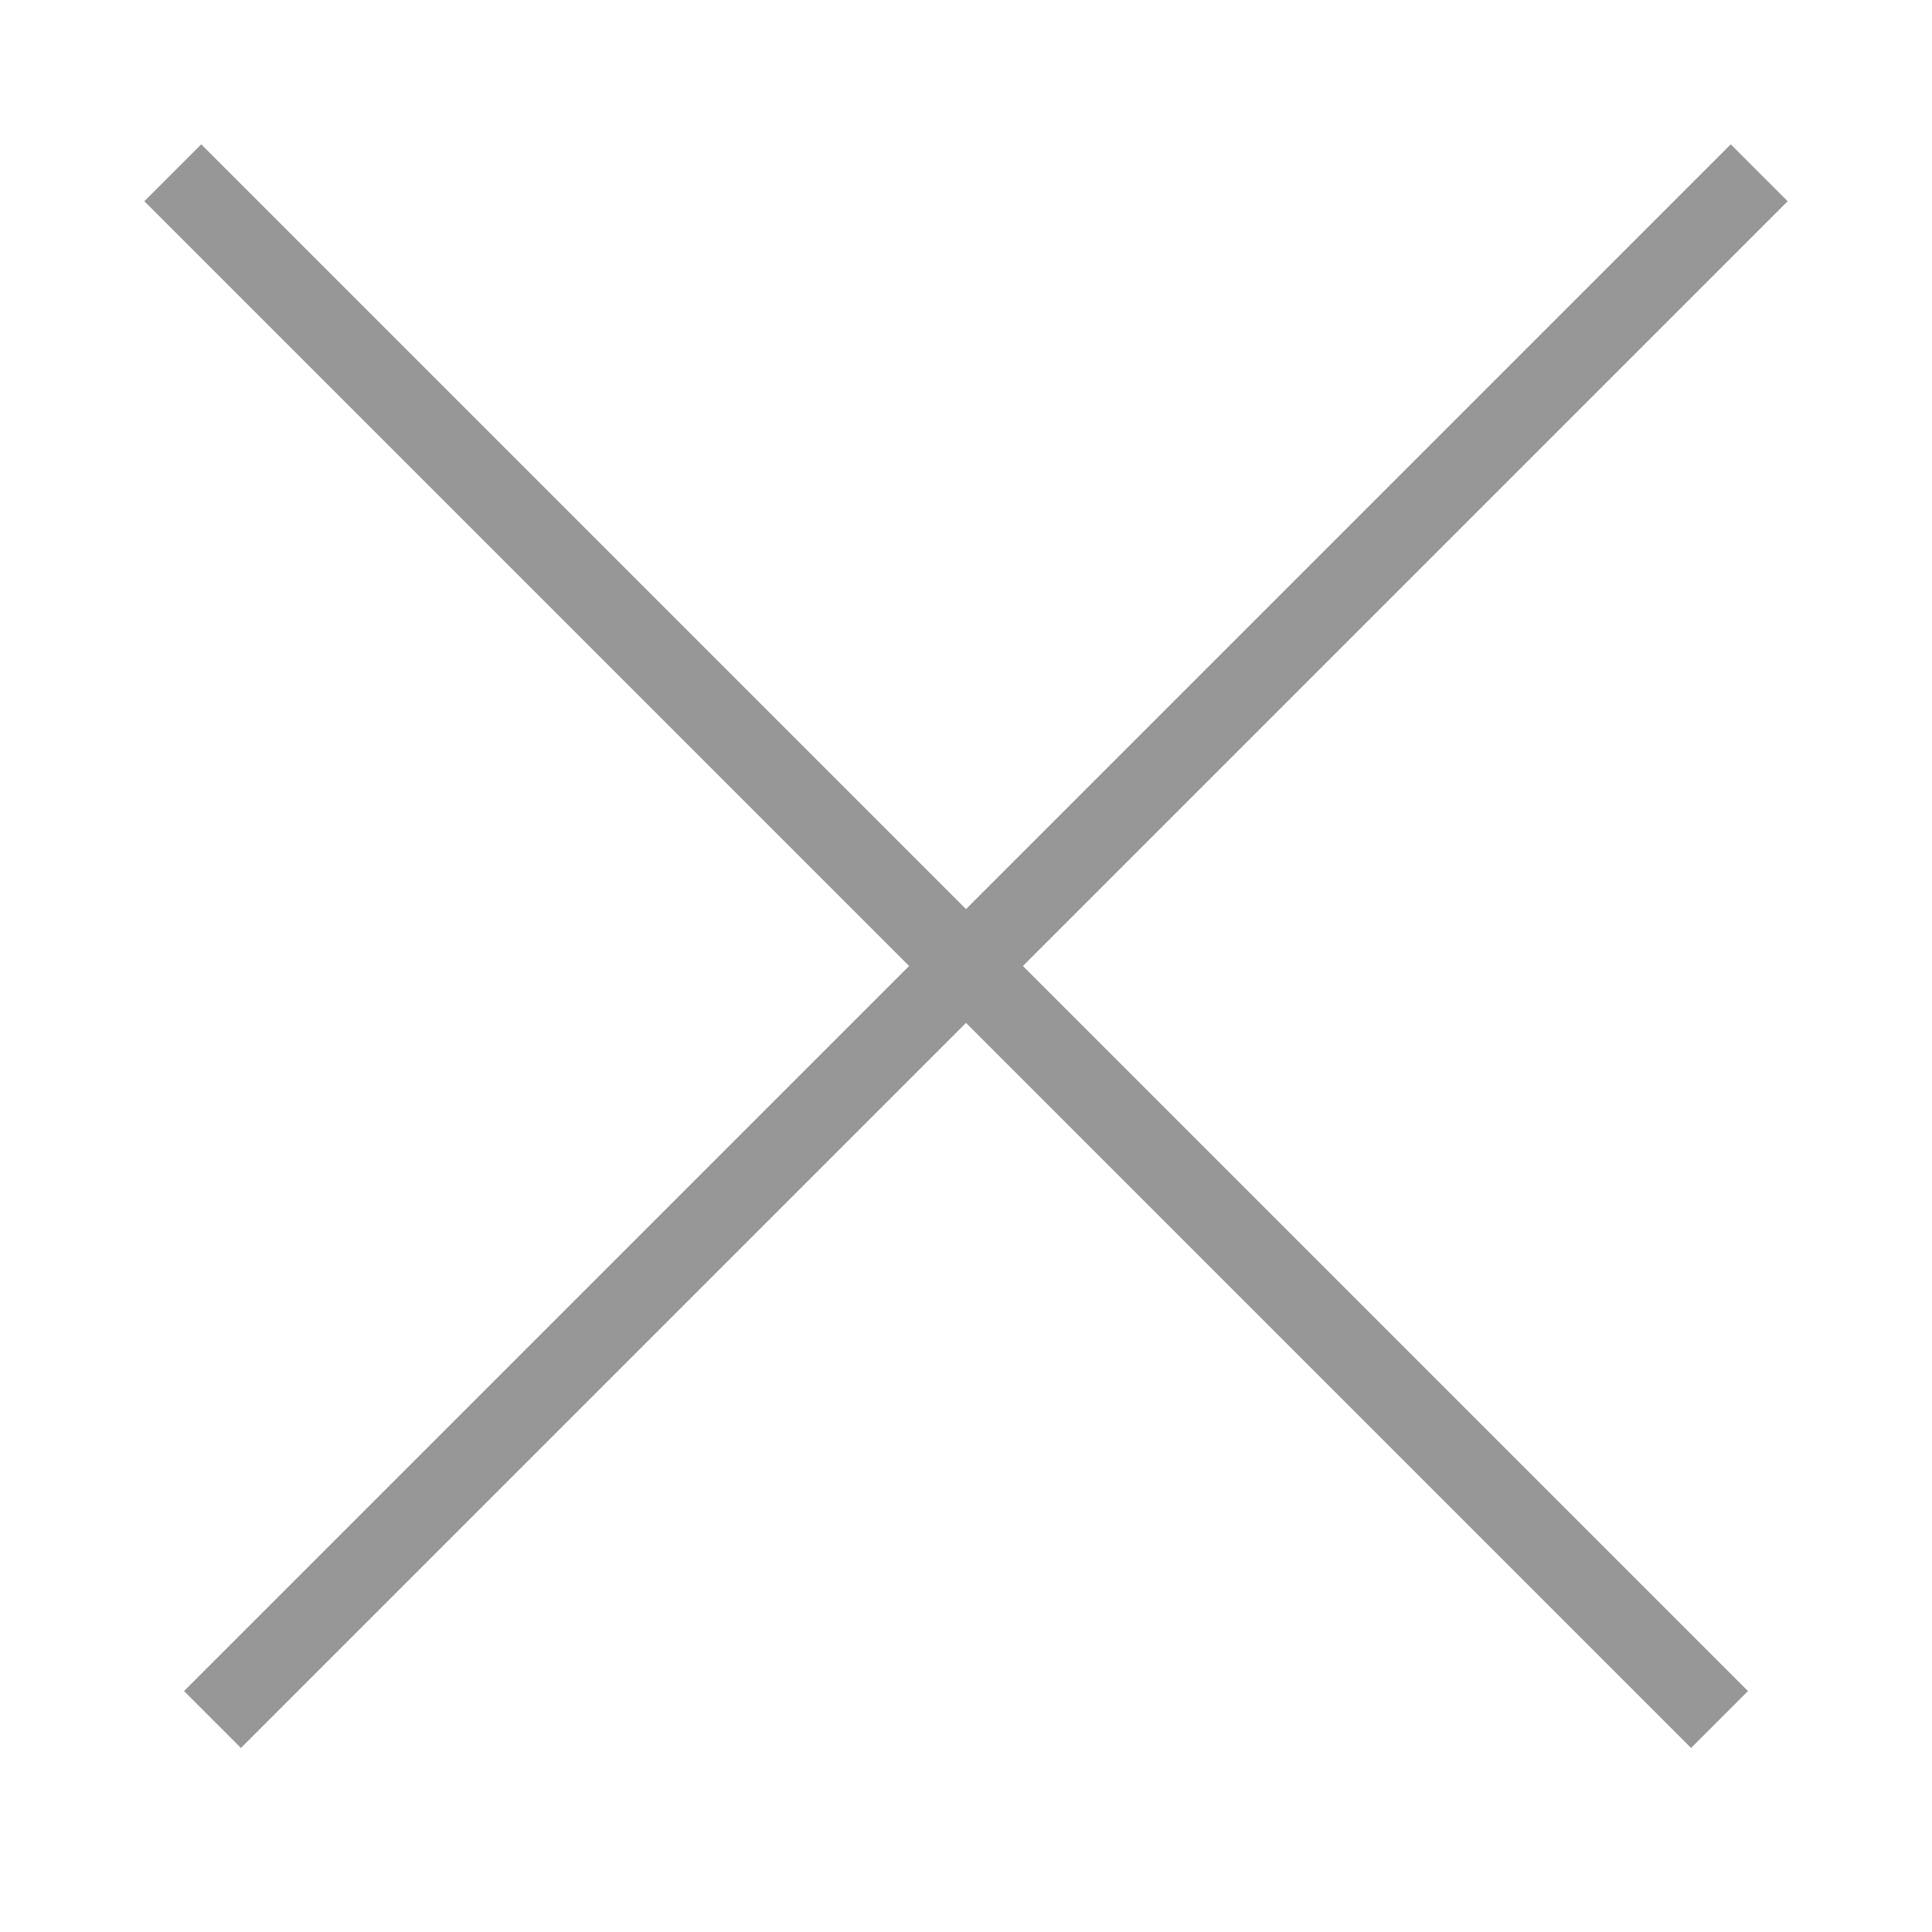 <svg xmlns="http://www.w3.org/2000/svg" width="24" height="24" viewBox="0 0 24 24">
    <g fill="none" fill-rule="nonzero" stroke="#979797" stroke-linecap="square">
        <path d="M2.5 2.5l18.507 18.507M21.5 2.5L2.993 21.007"/>
    </g>
</svg>
